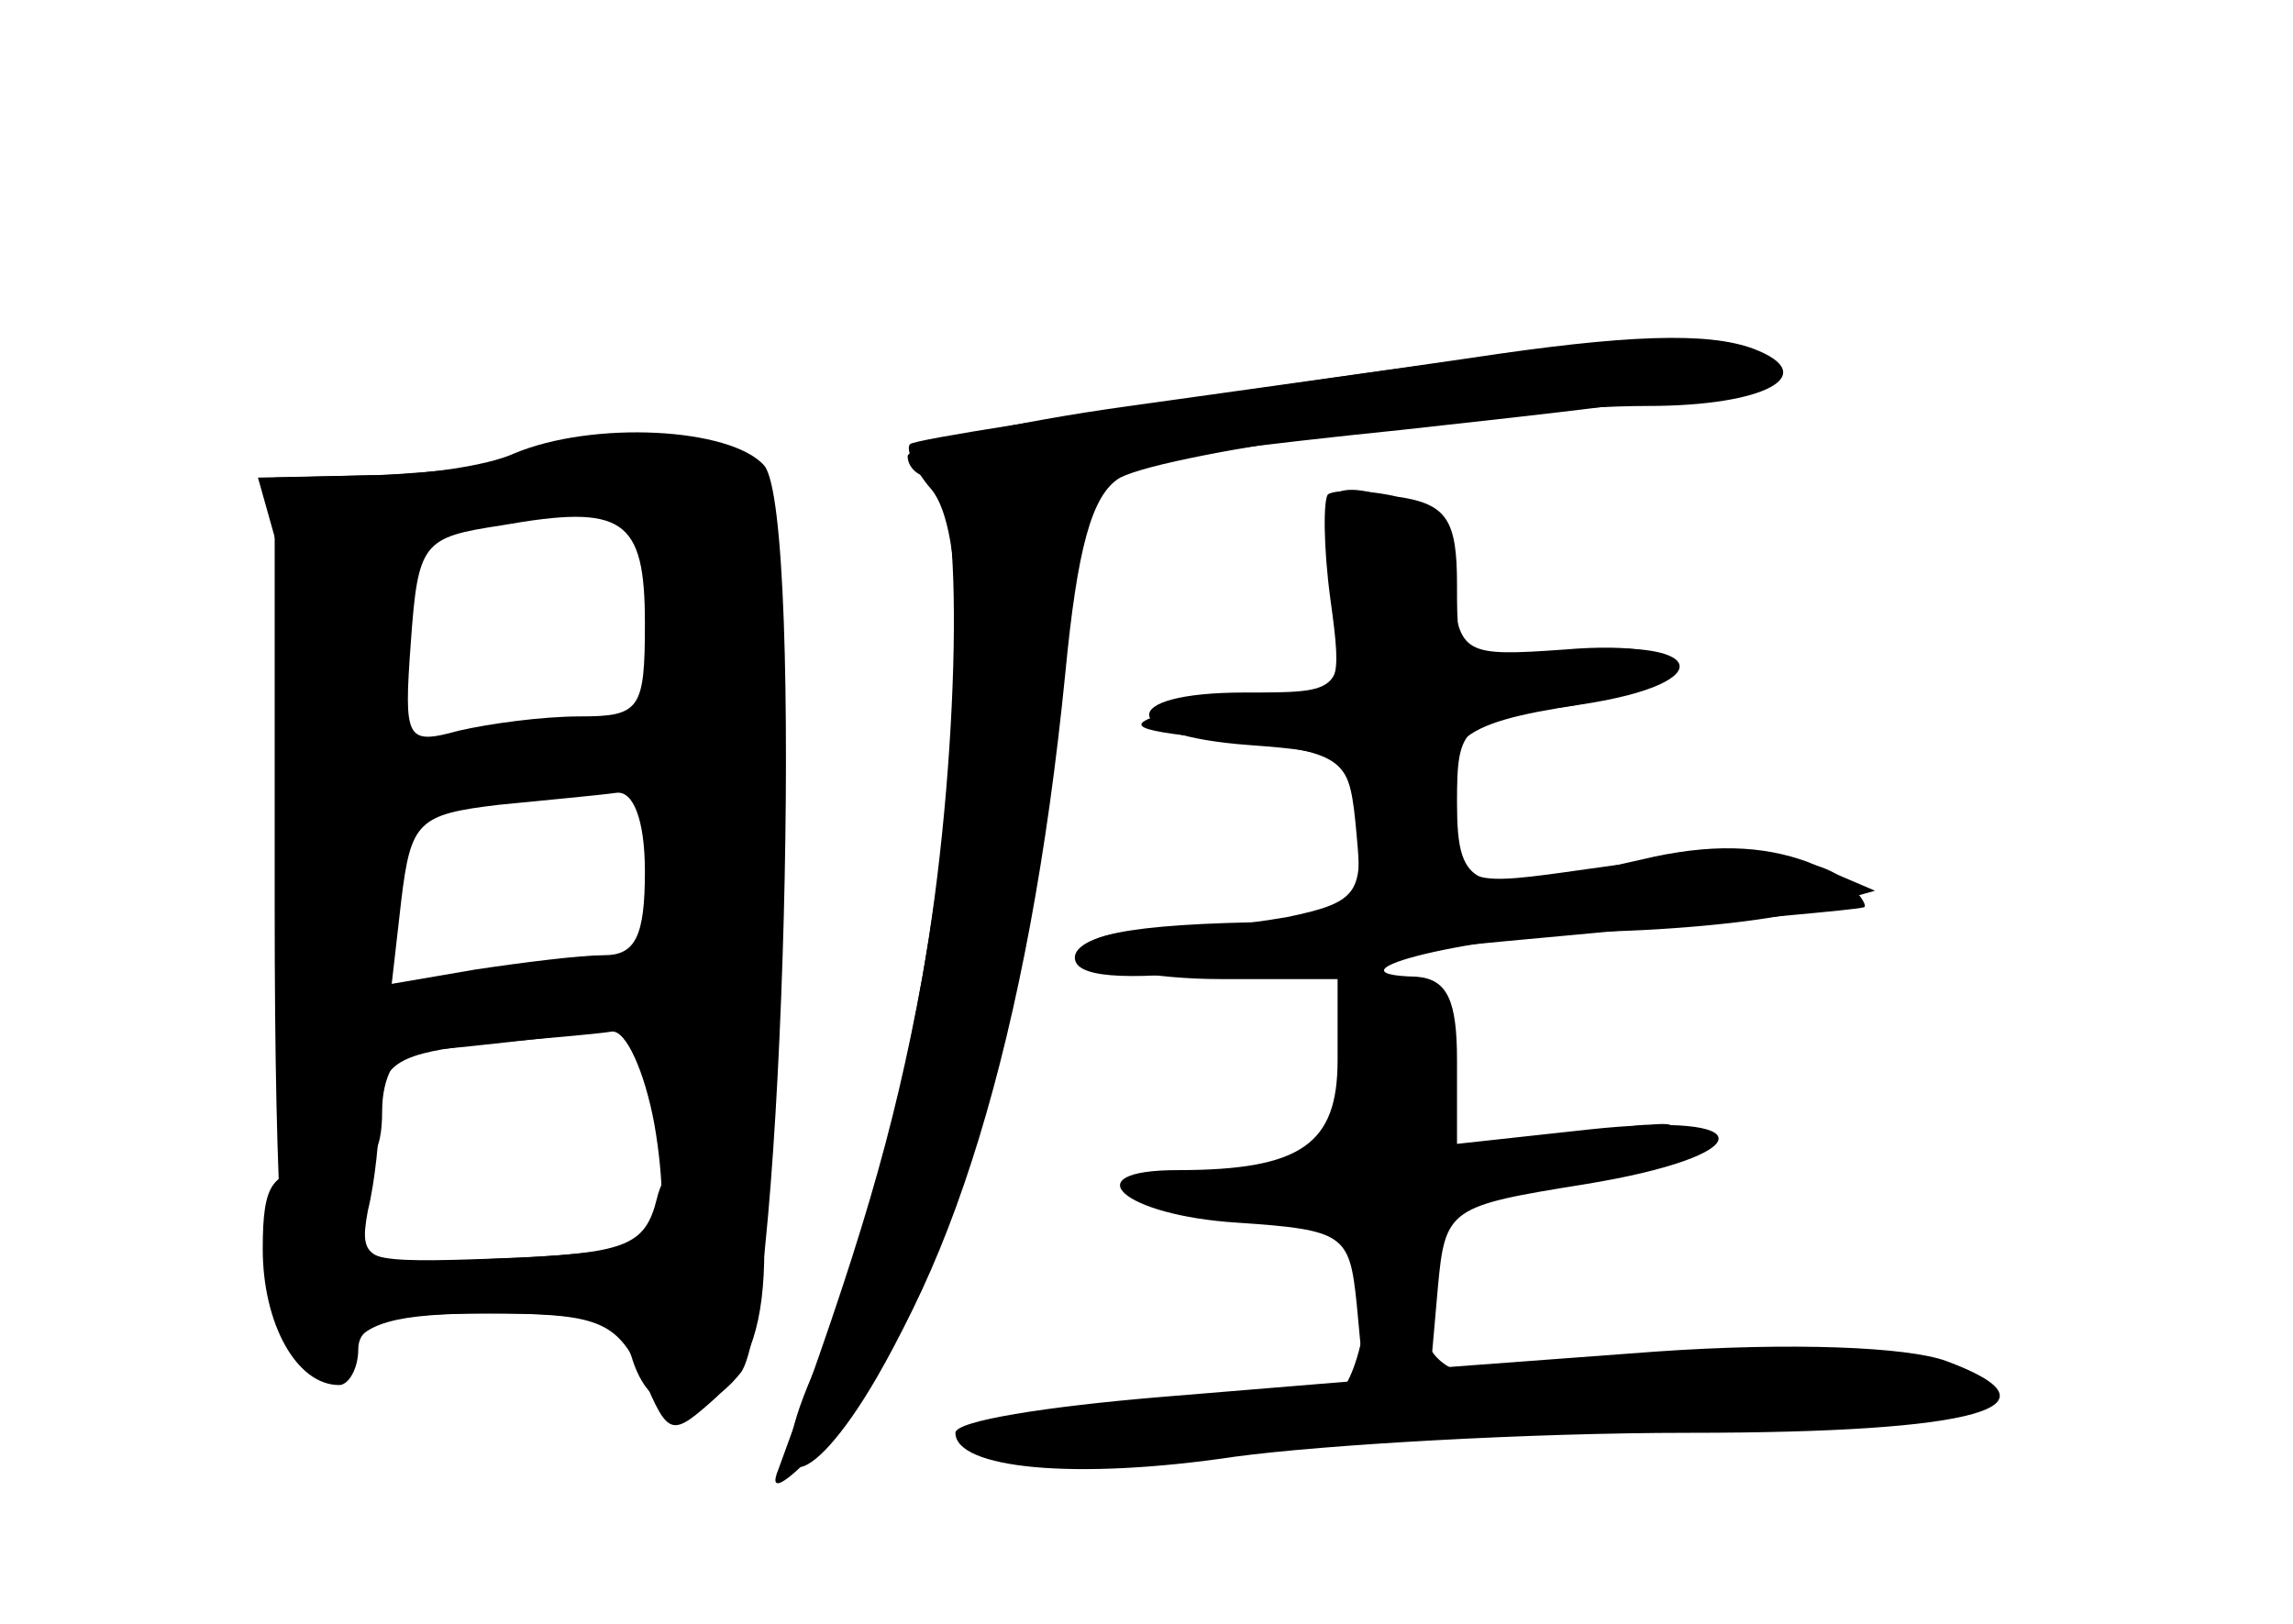 <?xml version="1.0" standalone="no"?>
<!DOCTYPE svg PUBLIC "-//W3C//DTD SVG 20010904//EN"
 "http://www.w3.org/TR/2001/REC-SVG-20010904/DTD/svg10.dtd">
<svg version="1.0" xmlns="http://www.w3.org/2000/svg"
 width="96pt" height="68pt" viewBox="0 0 96 68"
 preserveAspectRatio="xMidYMid meet">
<g transform="translate(0,68) scale(0.1,-0.1)" fill="#000000" stroke="none">
<g id="part-0" class="char-part">
  <path d="M525 517 c-77 -11 -142 -21 -144 -23 -2 -2 2 -11 9 -19 28 -34 -3
-267 -50 -371 -22 -51 -2 -51 27 -1 41 71 66 168 79 304 4 46 11 74 20 77 7 3
62 10 121 16 137 15 155 18 148 30 -8 13 -46 11 -210 -13z"/>
  <path d="M215 490 c-11 -5 -38 -9 -60 -9 l-40 -1 0 -180 c0 -127 4 -182 12
-191 10 -10 14 -9 19 4 5 13 19 17 59 17 45 0 55 -3 60 -20 8 -24 28 -26 45
-5 18 22 27 359 10 380 -14 16 -72 19 -105 5z m55 -71 c0 -36 -2 -39 -27 -39
-16 0 -38 -3 -51 -6 -22 -6 -23 -4 -20 37 3 42 5 44 38 49 51 9 60 3 60 -41z
m0 -104 c0 -27 -4 -35 -17 -35 -10 0 -34 -3 -54 -6 l-35 -6 4 35 c4 33 7 36
41 40 20 2 42 4 49 5 7 1 12 -11 12 -33z m4 -106 c4 -23 4 -44 1 -48 -4 -3
-33 -7 -66 -8 -56 -3 -59 -2 -55 20 3 12 5 32 5 44 1 18 8 22 44 26 23 2 47 4
53 5 6 1 14 -17 18 -39z"/>
  <path d="M559 472 c-1 -4 0 -24 1 -44 2 -38 2 -38 -39 -38 -54 0 -53 -18 2
-22 40 -3 42 -4 45 -38 3 -32 0 -36 -20 -36 -69 0 -99 -5 -93 -14 3 -5 28 -10
56 -10 l49 0 0 -34 c0 -35 -15 -46 -67 -46 -44 0 -23 -19 25 -22 45 -3 47 -5
50 -34 l3 -32 -85 -7 c-48 -4 -86 -10 -86 -15 0 -15 50 -20 117 -10 37 5 123
10 190 10 122 0 159 11 108 30 -16 6 -65 8 -122 4 l-94 -7 3 34 c3 33 5 34 61
43 74 12 76 31 2 23 l-55 -6 0 35 c0 25 -4 34 -17 35 -43 1 25 18 82 19 33 1
71 5 85 10 l25 7 -28 12 c-19 7 -41 8 -70 1 -70 -16 -77 -14 -77 24 0 32 2 34
45 40 59 9 59 29 0 24 -42 -3 -44 -2 -47 26 -2 19 -10 32 -25 37 -13 5 -23 5
-24 1z"/>
</g>
<g id="part-1" class="char-part">
  <path d="M230 490 c-14 -4 -47 -8 -73 -9 l-49 -1 9 -32 c4 -18 7 -84 5 -145
-3 -109 -3 -113 17 -113 16 0 21 6 21 25 0 14 6 25 14 25 7 0 34 3 60 6 45 7
46 6 46 -20 0 -19 5 -26 19 -26 19 0 20 9 23 138 2 75 1 140 -2 144 -9 12 -63
17 -90 8z m46 -44 c12 -48 2 -68 -36 -72 -19 -2 -44 -4 -55 -6 -17 -3 -21 3
-23 37 -4 48 15 65 70 65 31 0 39 -4 44 -24z m4 -137 c0 -38 -1 -39 -37 -39
-21 0 -48 -3 -60 -6 -21 -6 -23 -3 -23 33 l0 40 53 10 c28 5 55 7 60 5 4 -2 7
-21 7 -43z"/>
</g>
<g id="part-2" class="char-part">
  <path d="M275 178 c-5 -20 -13 -23 -67 -25 -55 -2 -60 -1 -55 17 4 16 0 20
-19 20 -20 0 -24 -5 -24 -33 0 -31 14 -57 32 -57 4 0 8 7 8 15 0 11 13 15 53
15 48 0 55 -3 66 -26 11 -26 12 -26 31 -9 14 13 20 31 20 62 0 36 -3 43 -20
43 -12 0 -22 -9 -25 -22z"/>
</g>
<g id="part-3" class="char-part">
  <path d="M615 530 c-27 -4 -92 -13 -142 -20 -51 -7 -93 -17 -93 -21 0 -5 5 -9
10 -9 14 0 12 -121 -4 -210 -12 -65 -26 -112 -60 -205 -5 -12 4 -6 23 15 48
56 82 167 97 318 5 52 11 75 23 82 22 11 159 30 221 30 49 0 73 13 44 24 -19
7 -53 6 -119 -4z"/>
</g>
<g id="part-4" class="char-part">
  <path d="M556 473 c-2 -2 -2 -22 1 -44 5 -36 4 -39 -18 -39 -13 0 -35 -4 -49
-8 -21 -6 -16 -8 25 -12 47 -5 50 -7 53 -36 3 -28 0 -32 -29 -38 -17 -3 -44
-6 -60 -6 -16 0 -29 -5 -29 -11 0 -8 19 -10 63 -5 34 4 107 11 162 16 55 5
102 9 105 10 2 0 0 4 -6 10 -13 13 -48 15 -110 6 -49 -7 -52 -7 -56 18 -7 36
1 43 54 51 60 9 52 29 -8 22 -44 -5 -44 -5 -44 28 0 27 -4 34 -25 37 -13 3
-26 3 -29 1z"/>
</g>
<g id="part-5" class="char-part">
  <path d="M566 254 c-4 -12 -2 -15 9 -10 9 3 15 0 15 -9 0 -8 -4 -15 -10 -15
-5 0 -10 -7 -10 -15 0 -10 -11 -15 -32 -16 l-33 -2 35 -6 c32 -6 35 -8 33 -40
-1 -19 -6 -38 -12 -44 -5 -5 -45 -9 -88 -9 -58 0 -72 -2 -54 -9 13 -5 47 -7
75 -4 129 13 177 17 254 17 83 0 95 4 51 14 -29 7 -40 7 -108 -1 -78 -9 -99
-2 -95 32 12 82 12 118 1 125 -18 11 -24 10 -31 -8z"/>
  <path d="M655 200 l-20 -9 20 0 c11 0 27 4 35 9 13 9 13 10 0 9 -8 0 -24 -4
-35 -9z"/>
  <path d="M615 190 c3 -5 8 -10 11 -10 2 0 4 5 4 10 0 6 -5 10 -11 10 -5 0 -7
-4 -4 -10z"/>
</g>
</g>
</svg>